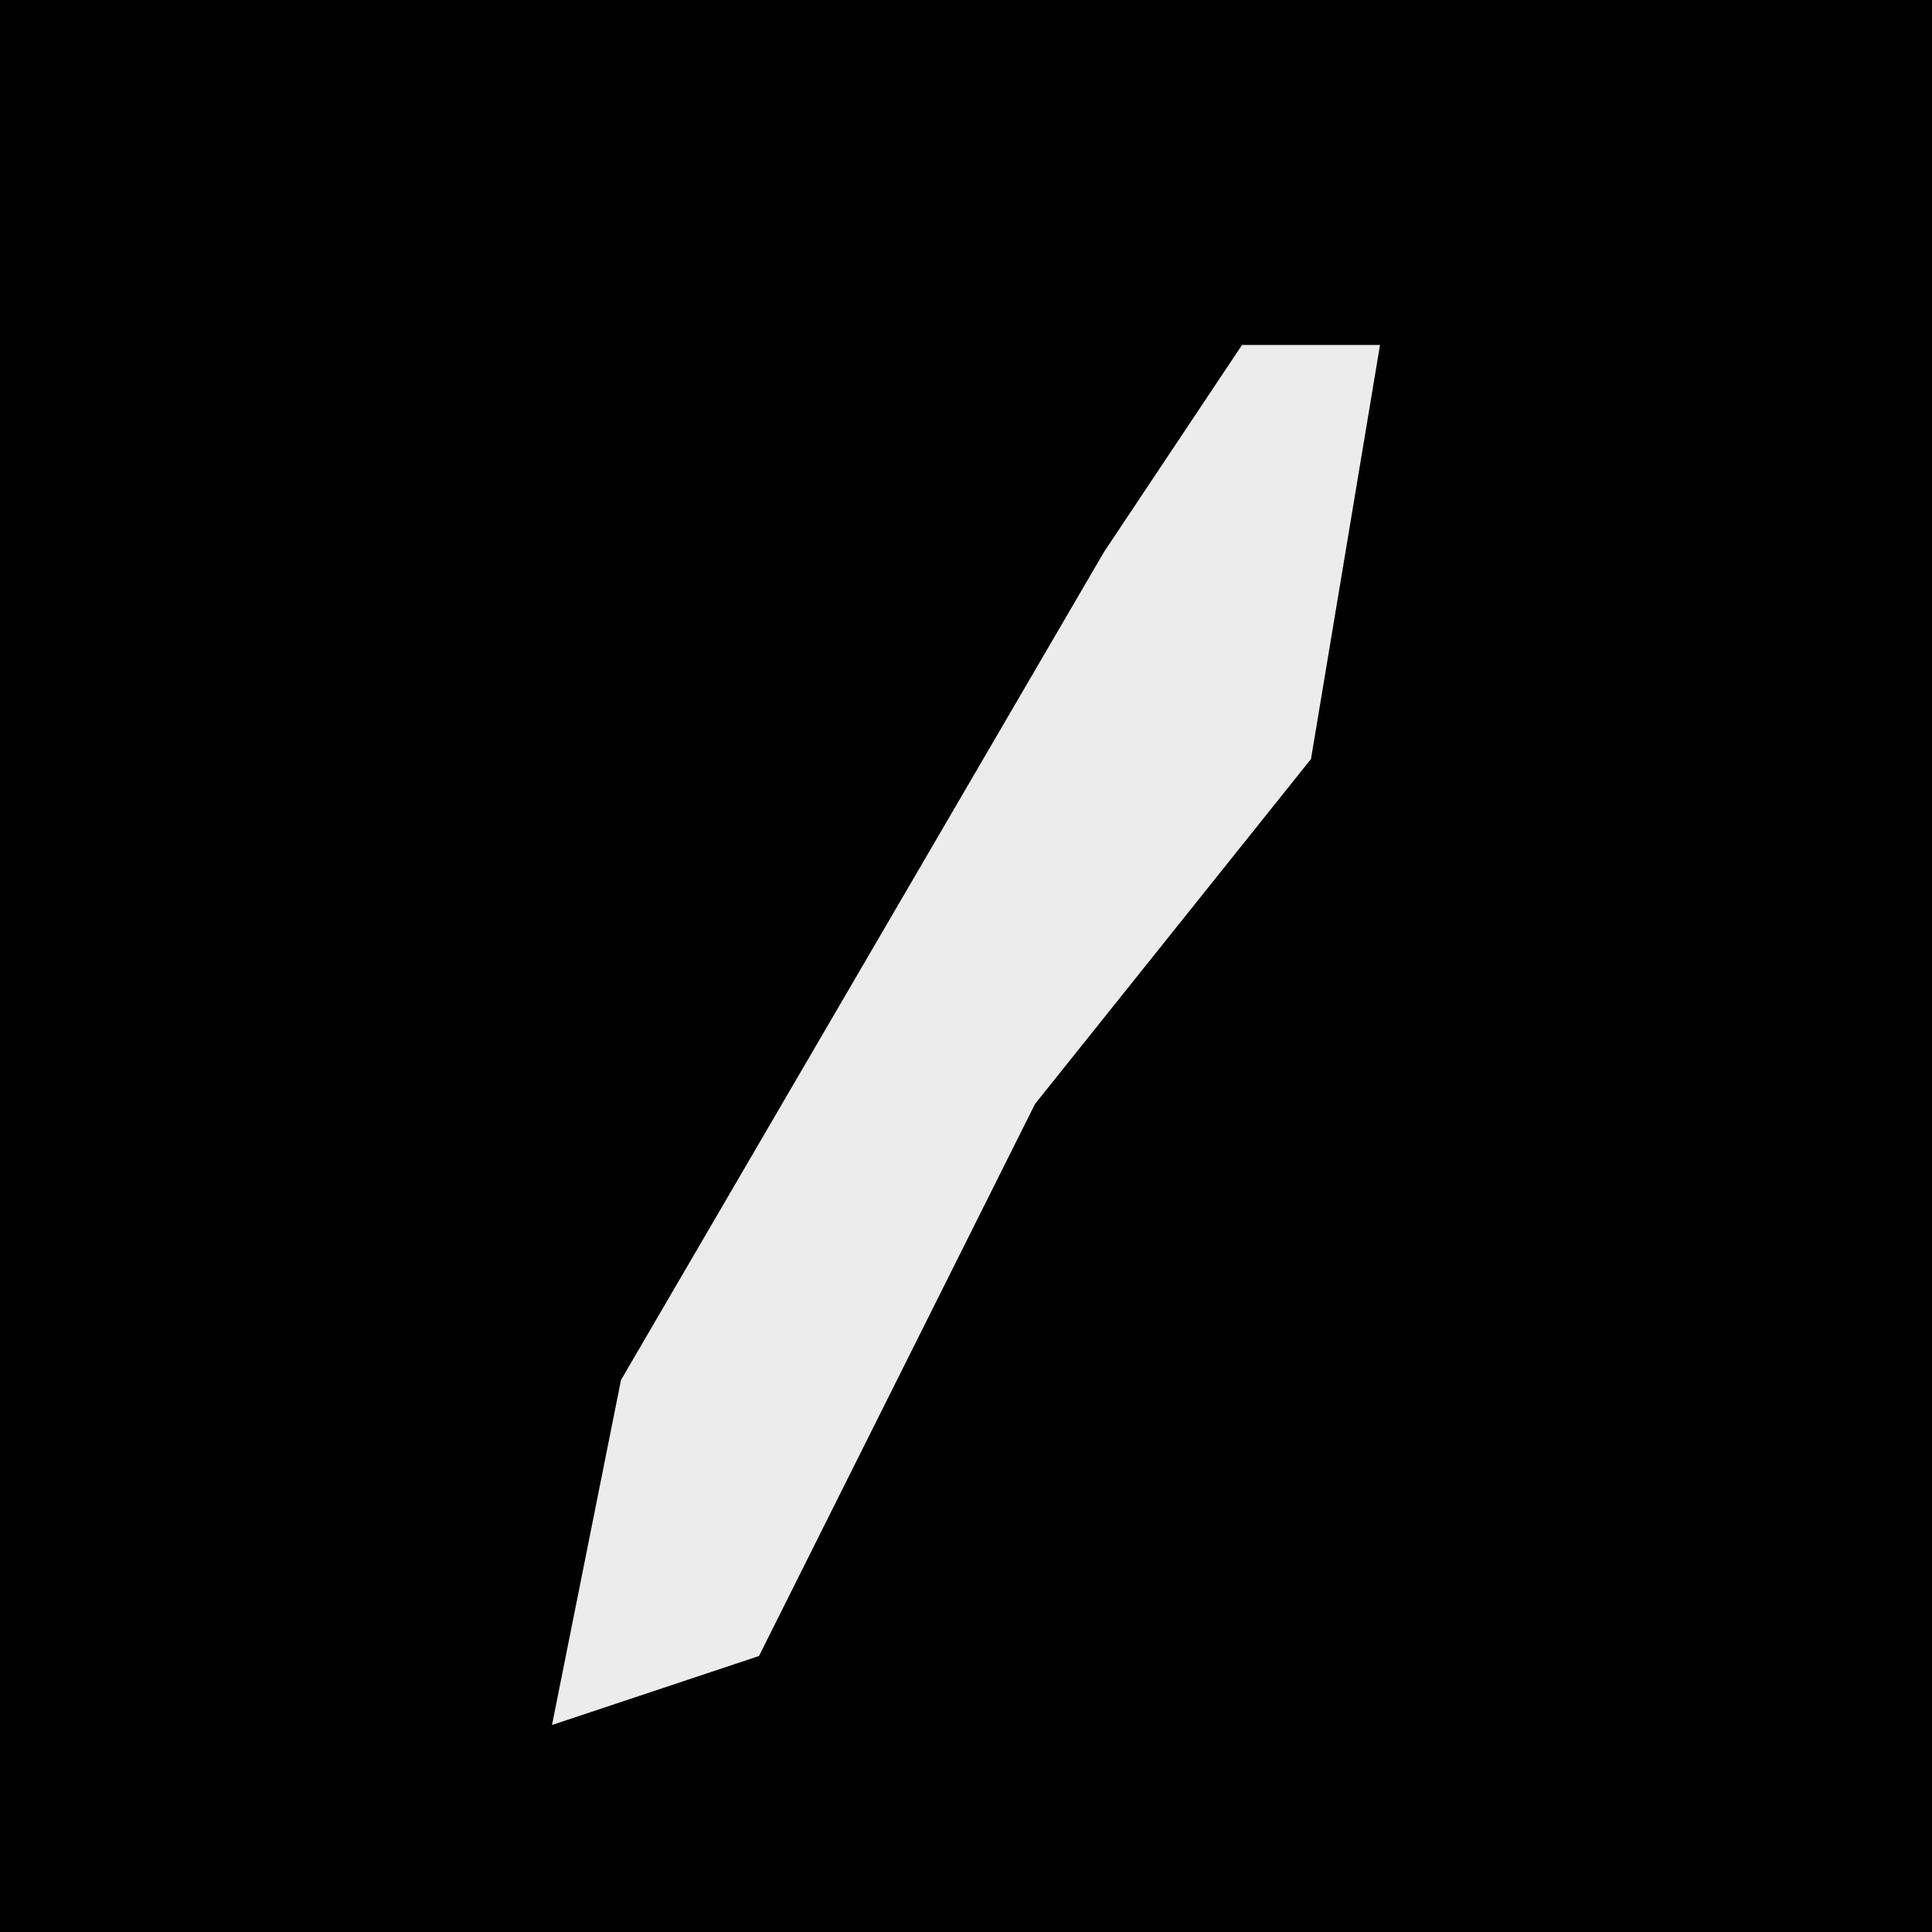 <?xml version="1.0" encoding="UTF-8"?>
<svg version="1.1" xmlns="http://www.w3.org/2000/svg" width="28" height="28">
<path d="M0,0 L28,0 L28,28 L0,28 Z " fill="#010101" transform="translate(0,0)"/>
<path d="M0,0 L2,0 L1,6 L-3,11 L-7,19 L-10,20 L-9,15 L-2,3 Z " fill="#ECECEC" transform="translate(18,5)"/>
</svg>
